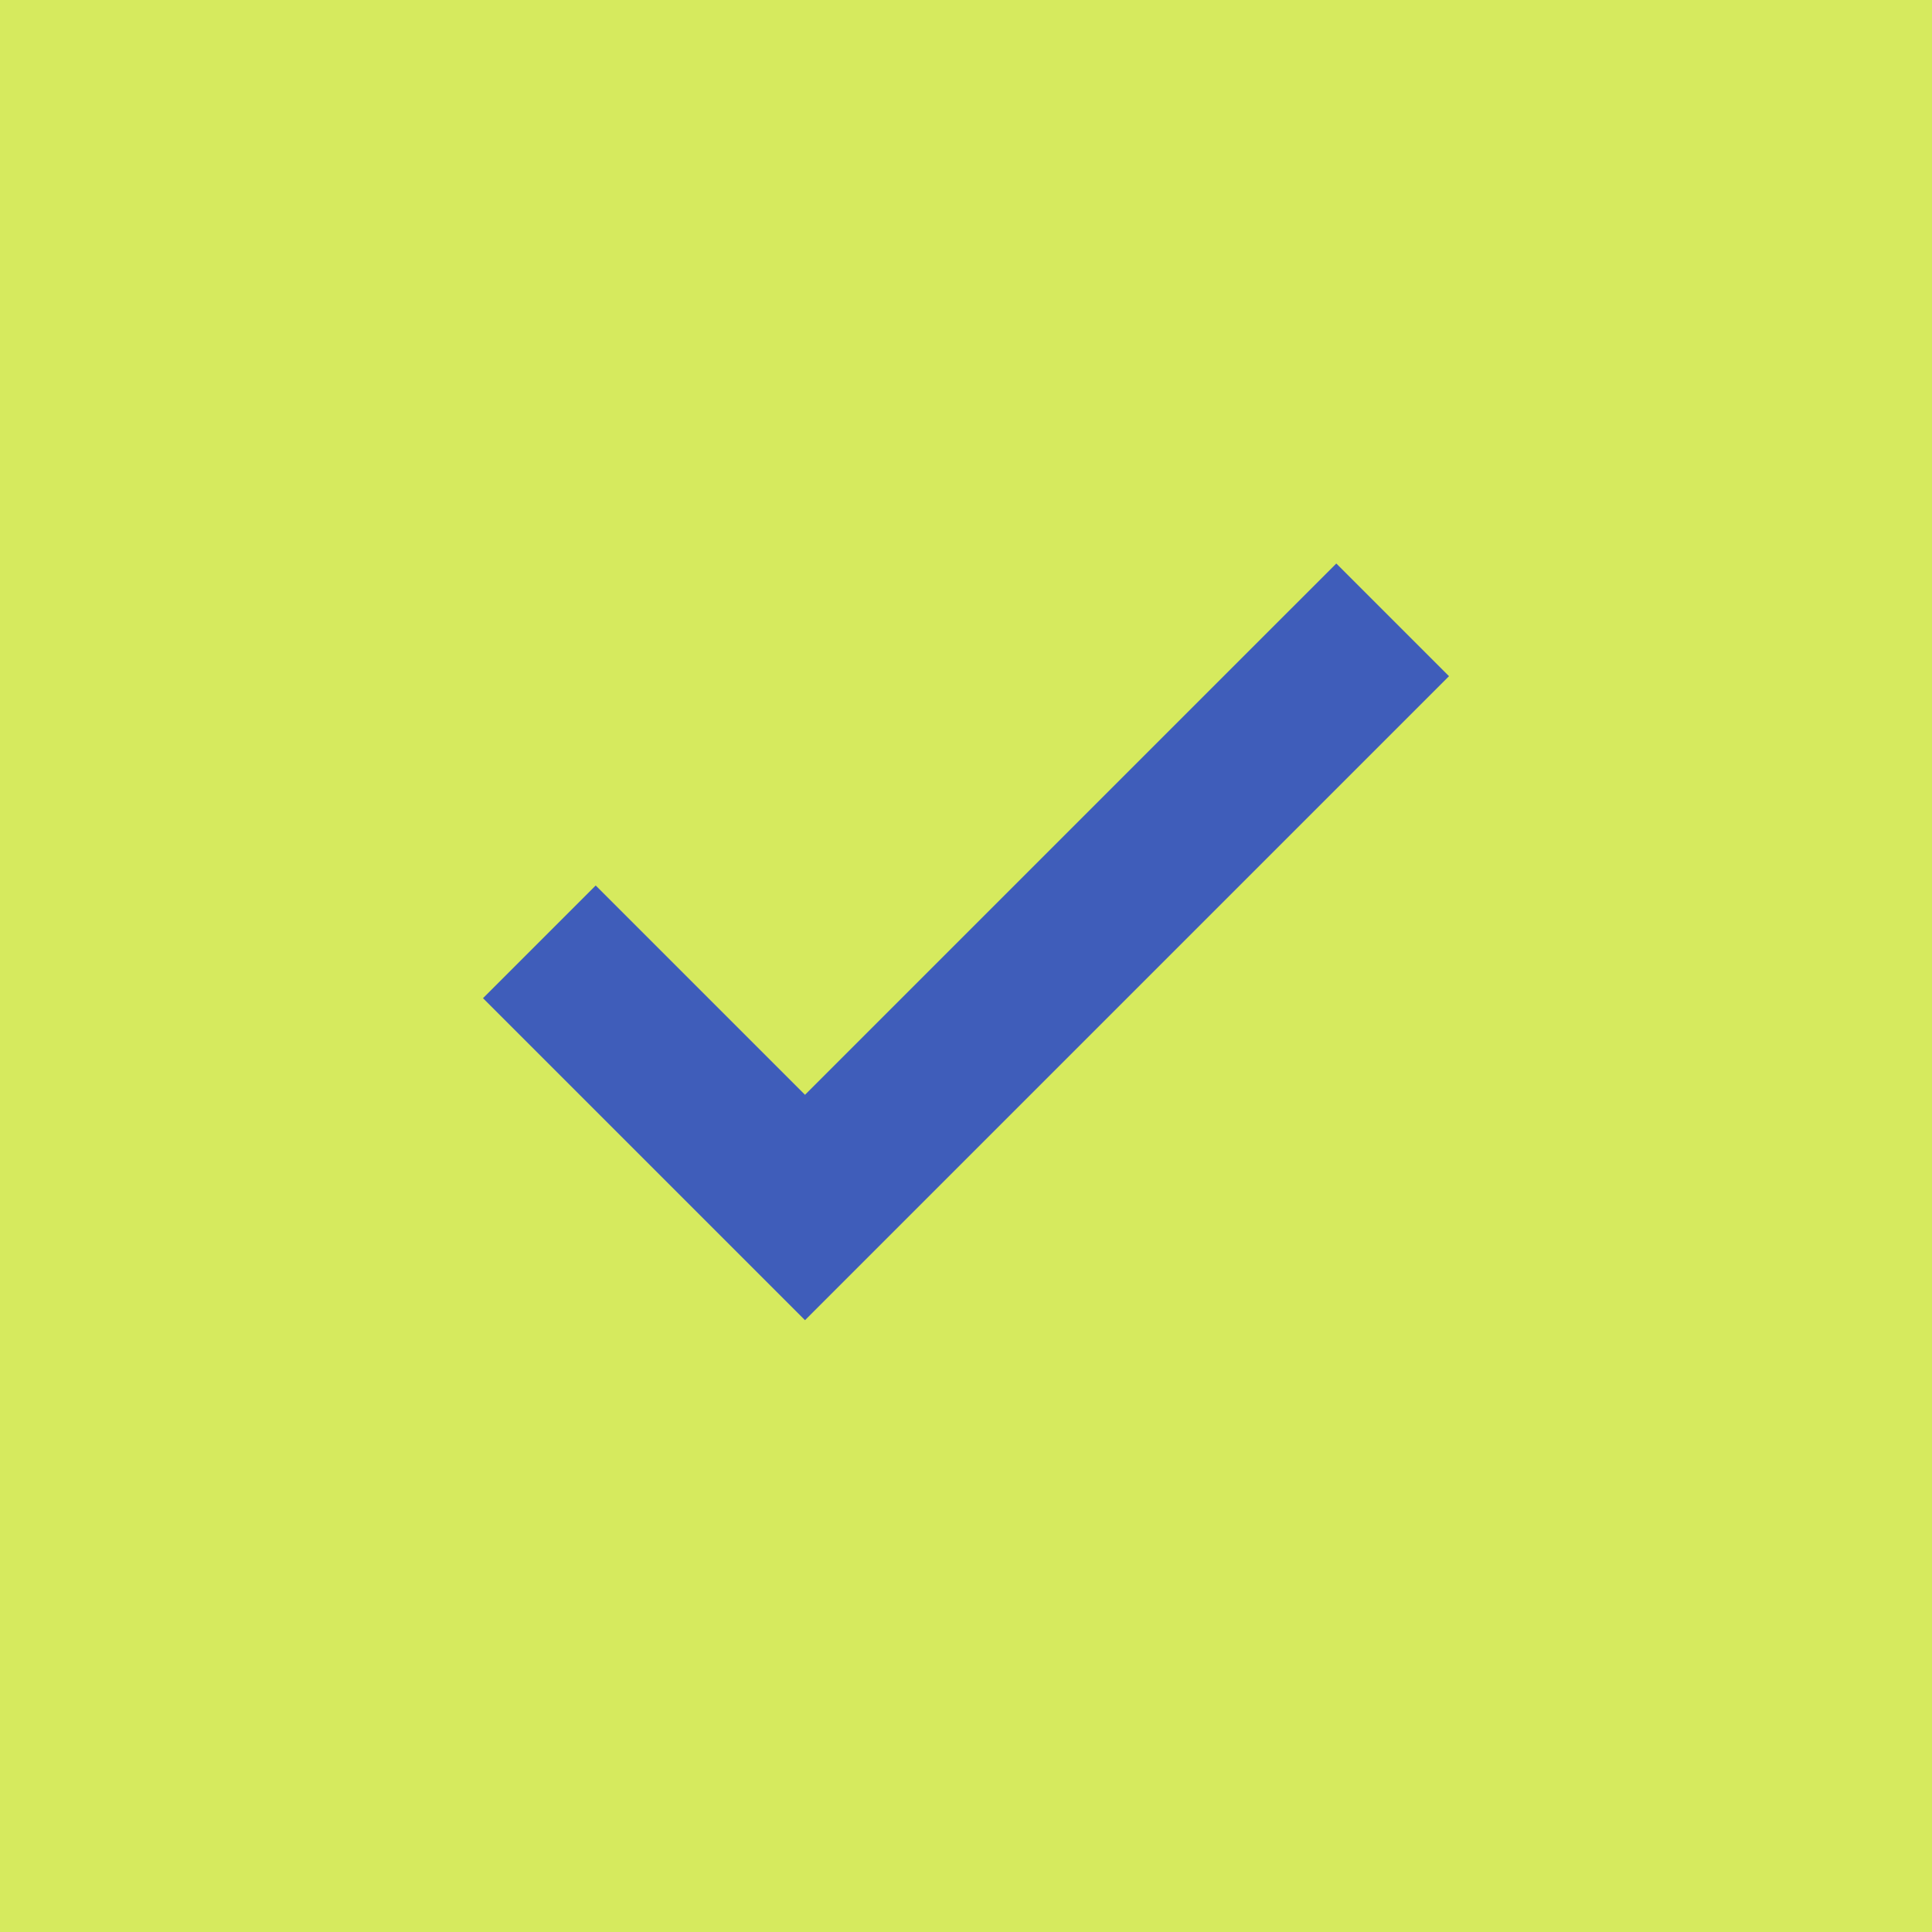<?xml version="1.0" encoding="utf-8"?>
<!-- Generator: Adobe Illustrator 27.1.1, SVG Export Plug-In . SVG Version: 6.00 Build 0)  -->
<svg version="1.1" id="Layer_1" xmlns="http://www.w3.org/2000/svg" xmlns:xlink="http://www.w3.org/1999/xlink" x="0px" y="0px"
	 viewBox="0 0 24 24" style="enable-background:new 0 0 24 24;" xml:space="preserve">
<style type="text/css">
	.st0{fill:#D6EA5E;}
	.st1{fill:#3F5DBA;}
</style>
<rect class="st0" width="24" height="24"/>
<path class="st1" d="M10,16.4l-4-4L7.4,11l2.6,2.6L16.6,7L18,8.4L10,16.4z"/>
</svg>
